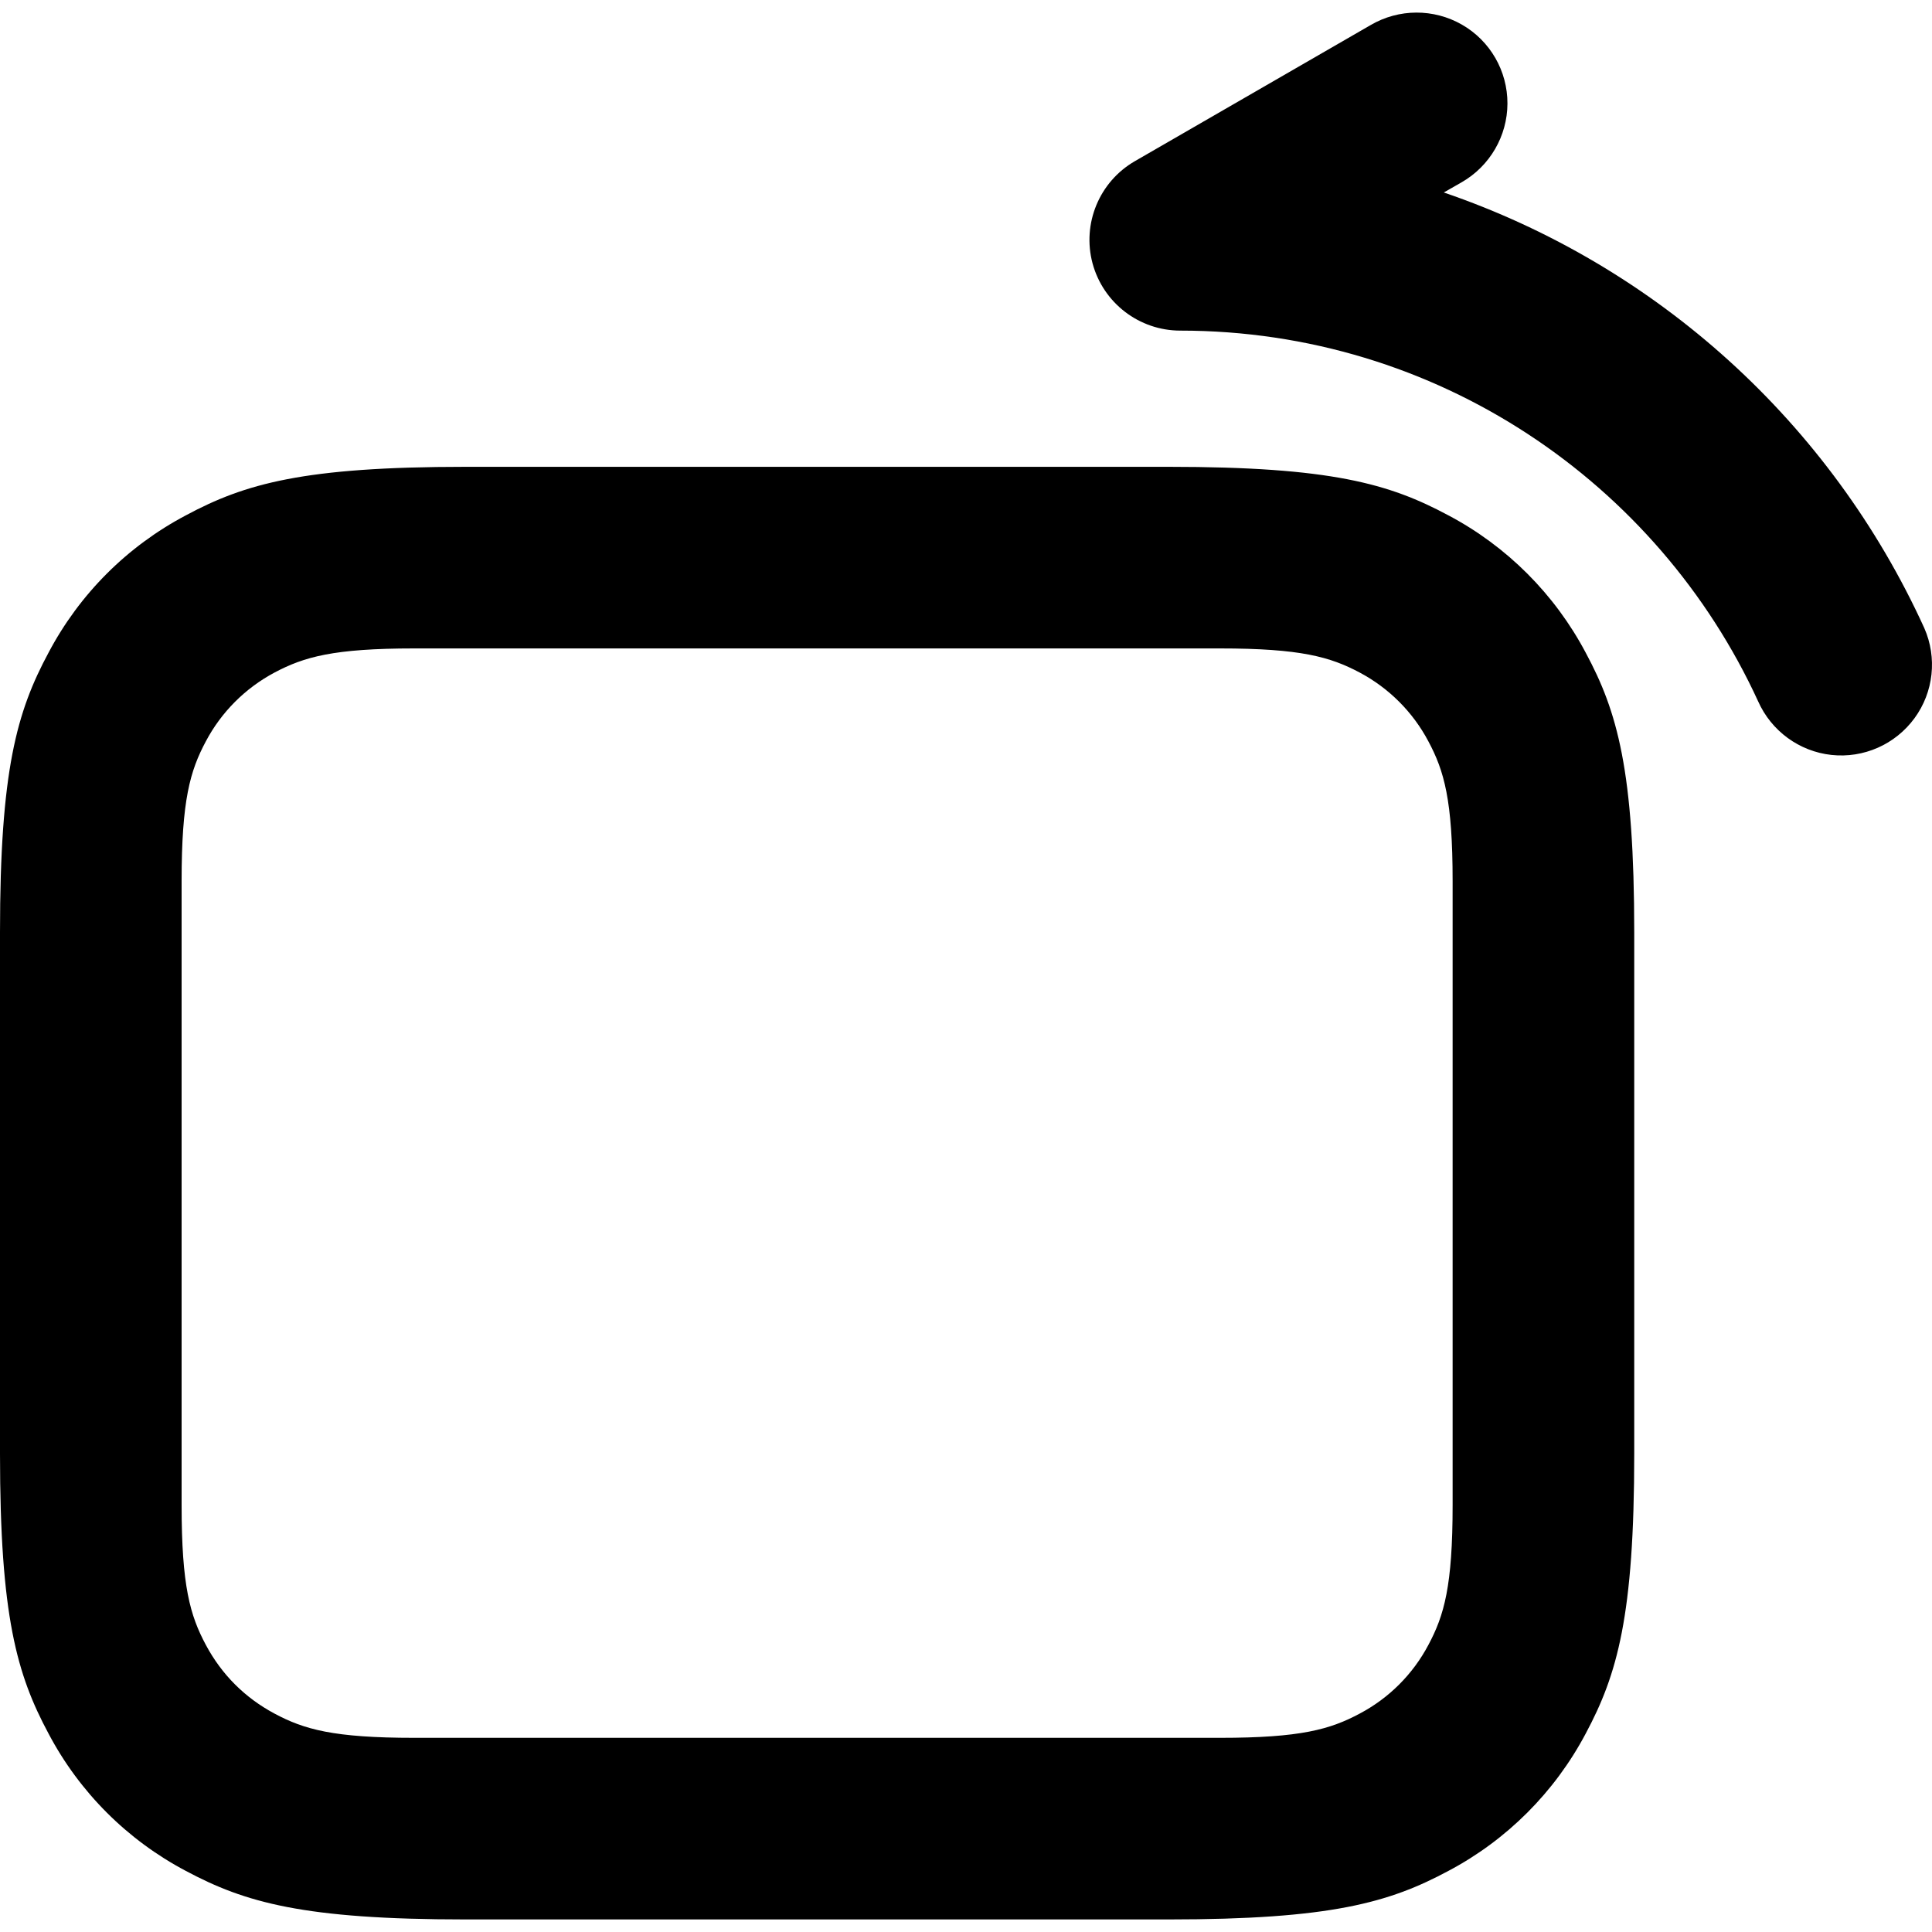 <?xml version="1.0" encoding="UTF-8"?>
<svg width="16px" height="16px" viewBox="0 0 16 16" version="1.1" xmlns="http://www.w3.org/2000/svg" xmlns:xlink="http://www.w3.org/1999/xlink">
    <title>Icon_RotateLeft</title>
    <g id="Icon_RotateLeft" stroke="none" stroke-width="1" fill="none" fill-rule="evenodd">
        <path d="M3.856,3.866 L9.678,3.866 C11.019,3.866 11.505,4.005 11.995,4.268 C12.479,4.524 12.875,4.92 13.132,5.405 C13.395,5.894 13.534,6.381 13.534,7.722 L13.534,12.04 C13.534,13.381 13.394,13.867 13.132,14.357 C12.875,14.842 12.479,15.238 11.995,15.494 C11.505,15.757 11.019,15.896 9.678,15.896 L3.856,15.896 C2.515,15.896 2.029,15.756 1.539,15.494 C1.054,15.238 0.658,14.842 0.402,14.357 C0.139,13.867 0,13.381 0,12.04 L0,7.722 C0,6.381 0.139,5.894 0.402,5.405 C0.658,4.92 1.054,4.524 1.539,4.268 C2.029,4.005 2.515,3.866 3.856,3.866 Z M3.432,5.37 C2.761,5.37 2.518,5.44 2.273,5.57 C2.031,5.699 1.833,5.897 1.705,6.139 C1.574,6.384 1.504,6.627 1.504,7.297 L1.504,12.464 C1.504,13.135 1.574,13.378 1.705,13.623 C1.836,13.868 2.028,14.06 2.273,14.191 C2.518,14.322 2.761,14.392 3.432,14.392 L10.102,14.392 C10.772,14.392 11.016,14.322 11.261,14.191 C11.503,14.063 11.701,13.865 11.829,13.623 C11.96,13.378 12.03,13.135 12.03,12.464 L12.03,7.297 C12.03,6.627 11.96,6.384 11.829,6.139 C11.701,5.897 11.503,5.699 11.261,5.57 C11.016,5.44 10.772,5.37 10.102,5.37 L3.432,5.37 L3.432,5.37 Z M9.775,2.738 C9.435,2.738 9.137,2.51 9.048,2.181 C8.96,1.852 9.104,1.505 9.398,1.335 L11.352,0.207 C11.585,0.071 11.873,0.07 12.107,0.204 C12.341,0.338 12.485,0.588 12.484,0.858 C12.483,1.127 12.338,1.376 12.104,1.51 L11.957,1.594 C13.723,2.198 15.162,3.503 15.936,5.201 C16.044,5.446 16.014,5.731 15.855,5.948 C15.696,6.165 15.434,6.281 15.167,6.252 C14.9,6.223 14.669,6.053 14.56,5.808 C13.728,3.996 11.898,2.738 9.775,2.738 Z" id="Shape" fill="#000000" fill-rule="nonzero"></path>
    </g>
</svg>